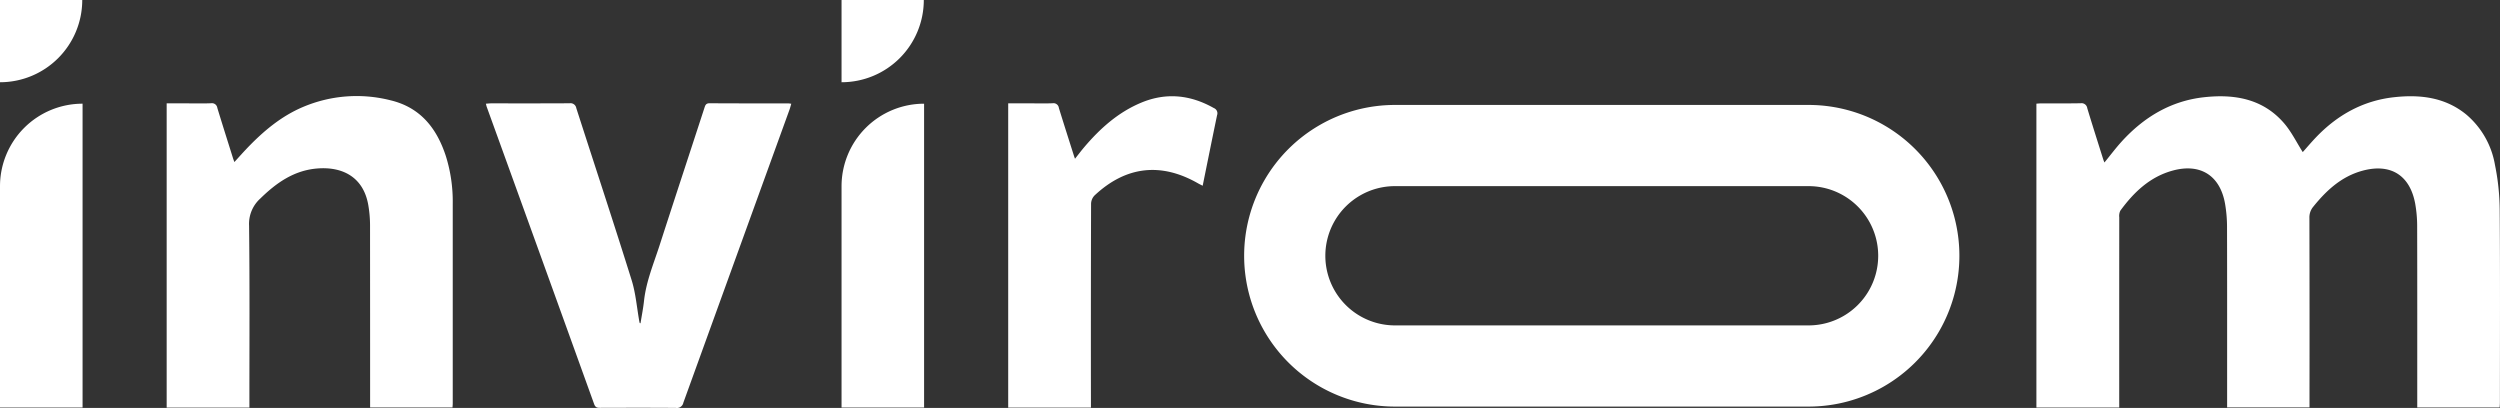 <svg xmlns="http://www.w3.org/2000/svg" xmlns:xlink="http://www.w3.org/1999/xlink" width="691.131" height="112.766" viewBox="0 0 691.131 112.766"><rect x="0" y="0" width="691.131" height="112.766" fill="#333333" stroke="none"/><defs><clipPath id="a"><rect width="691.131" height="112.766" transform="translate(0 0)" fill="#fff"/></clipPath></defs><g transform="translate(-614.071 -8670.979)"><g transform="translate(614.071 8670.979)" clip-path="url(#a)"><path d="M225.34,28.291a19.249,19.249,0,1,1,0,38.5H111a19.249,19.249,0,0,1,0-38.5H225.34m0-22.445H111a41.694,41.694,0,0,0,0,83.389H225.34a41.694,41.694,0,0,0,0-83.389" transform="translate(274.643 23.166)" fill="#fff"/><path d="M136.344,91.41h-22.9v-84c.481-.03.958-.079,1.429-.079,3.593-.01,7.186.035,10.773-.035a1.6,1.6,0,0,1,1.856,1.355c1.424,4.734,2.938,9.443,4.417,14.158.084.268.2.531.333.863,1.638-2,3.126-3.995,4.794-5.826,6.129-6.719,13.572-11.2,22.713-12.213,8.387-.928,16.3.387,22.167,7.2,2.04,2.372,3.444,5.28,5.151,7.965,1.082-1.216,2.337-2.695,3.677-4.1,5.9-6.173,13.016-10.133,21.557-11.071,7.156-.789,14.088-.01,19.944,4.764a23.363,23.363,0,0,1,7.955,13.915,64.263,64.263,0,0,1,1.31,12.242c.139,17.825.065,35.645.06,53.47,0,.437-.04.868-.065,1.385H218.73V89.7c0-16.1.02-32.211-.025-48.314a35.628,35.628,0,0,0-.536-6.292c-1.449-7.95-6.853-11.28-14.659-9.126-5.771,1.6-9.9,5.429-13.537,9.94a4.578,4.578,0,0,0-1.057,3.082q.06,25.256.025,50.522v1.866H166.168V89.708c0-16.053.02-32.107-.025-48.165A37.875,37.875,0,0,0,165.6,35.1c-1.365-7.836-6.838-11.294-14.515-9.18-6.287,1.732-10.714,5.985-14.436,11.071a3.316,3.316,0,0,0-.3,1.826q-.015,25.338-.01,50.671Z" transform="translate(449.525 21.249)" fill="#fff"/><path d="M32.157,91.47H9.285V7.362h5.464c2.263,0,4.531.06,6.789-.03a1.506,1.506,0,0,1,1.752,1.29c1.424,4.68,2.908,9.344,4.372,14.019.084.258.189.511.347.943,1.191-1.305,2.253-2.506,3.355-3.667,4.541-4.764,9.508-8.982,15.647-11.572A37.977,37.977,0,0,1,71.266,6.538c8.243,2,12.753,7.811,15.235,15.508A42.129,42.129,0,0,1,88.371,35.1q0,27.623,0,55.237c0,.337-.04.675-.069,1.1H65.529V89.748q0-24.3-.02-48.607a33.765,33.765,0,0,0-.491-5.7C63.663,27.728,57.9,24.815,50.964,25.361c-6.451.506-11.349,3.96-15.81,8.327a9.425,9.425,0,0,0-3.087,7.459c.189,16.153.089,32.305.089,48.463Z" transform="translate(36.791 21.213)" fill="#fff"/><path d="M69.815,66.562c.328-2.064.744-4.124.968-6.2.591-5.369,2.68-10.312,4.317-15.379,4.074-12.624,8.233-25.219,12.342-37.833.253-.764.377-1.409,1.5-1.4,7.23.055,14.461.03,21.691.035a8.384,8.384,0,0,1,.859.109c-.174.591-.3,1.092-.471,1.578Q96.325,48,81.656,88.53a1.806,1.806,0,0,1-2.079,1.439c-6.982-.055-13.969-.035-20.951-.015-.809,0-1.3-.114-1.628-1.022Q42.185,47.836,27.3,6.754c-.084-.228-.124-.466-.233-.878.516-.035.978-.094,1.439-.094,7.23,0,14.461.02,21.691-.025A1.62,1.62,0,0,1,52.06,7.1c5.1,15.84,10.327,31.645,15.289,47.525C68.51,58.329,68.8,62.309,69.5,66.16a2.517,2.517,0,0,0,.109.377l.208.025" transform="translate(107.259 22.793)" fill="#fff"/><path d="M79.038,91.44H56.166V7.327h5.771c2.164,0,4.332.065,6.491-.025a1.5,1.5,0,0,1,1.747,1.3c1.355,4.4,2.759,8.779,4.149,13.165.069.223.154.442.308.878.923-1.161,1.7-2.193,2.536-3.181,4.4-5.186,9.389-9.657,15.756-12.317,6.918-2.888,13.617-2.179,20.093,1.484a1.55,1.55,0,0,1,.893,1.975c-1.34,6.426-2.63,12.858-3.98,19.5-.481-.248-.893-.437-1.285-.665C98.386,23.574,88.685,24.681,80.03,32.8a3.44,3.44,0,0,0-.953,2.253Q79,62.308,79.038,89.565Z" transform="translate(222.553 21.243)" fill="#fff"/><path d="M22.827,89.775H0V28.6A22.827,22.827,0,0,1,22.827,5.776Z" transform="translate(0 22.889)" fill="#fff"/><path d="M69.7,89.776H46.882V28.6A22.822,22.822,0,0,1,69.7,5.777Z" transform="translate(185.766 22.892)" fill="#fff"/><path d="M0,22.737H0V0H22.738A22.738,22.738,0,0,1,0,22.737" transform="translate(0 -0.002)" fill="#fff"/><path d="M46.882,22.737h0V0H69.62A22.738,22.738,0,0,1,46.882,22.737" transform="translate(185.766 -0.002)" fill="#fff"/></g></g></svg>